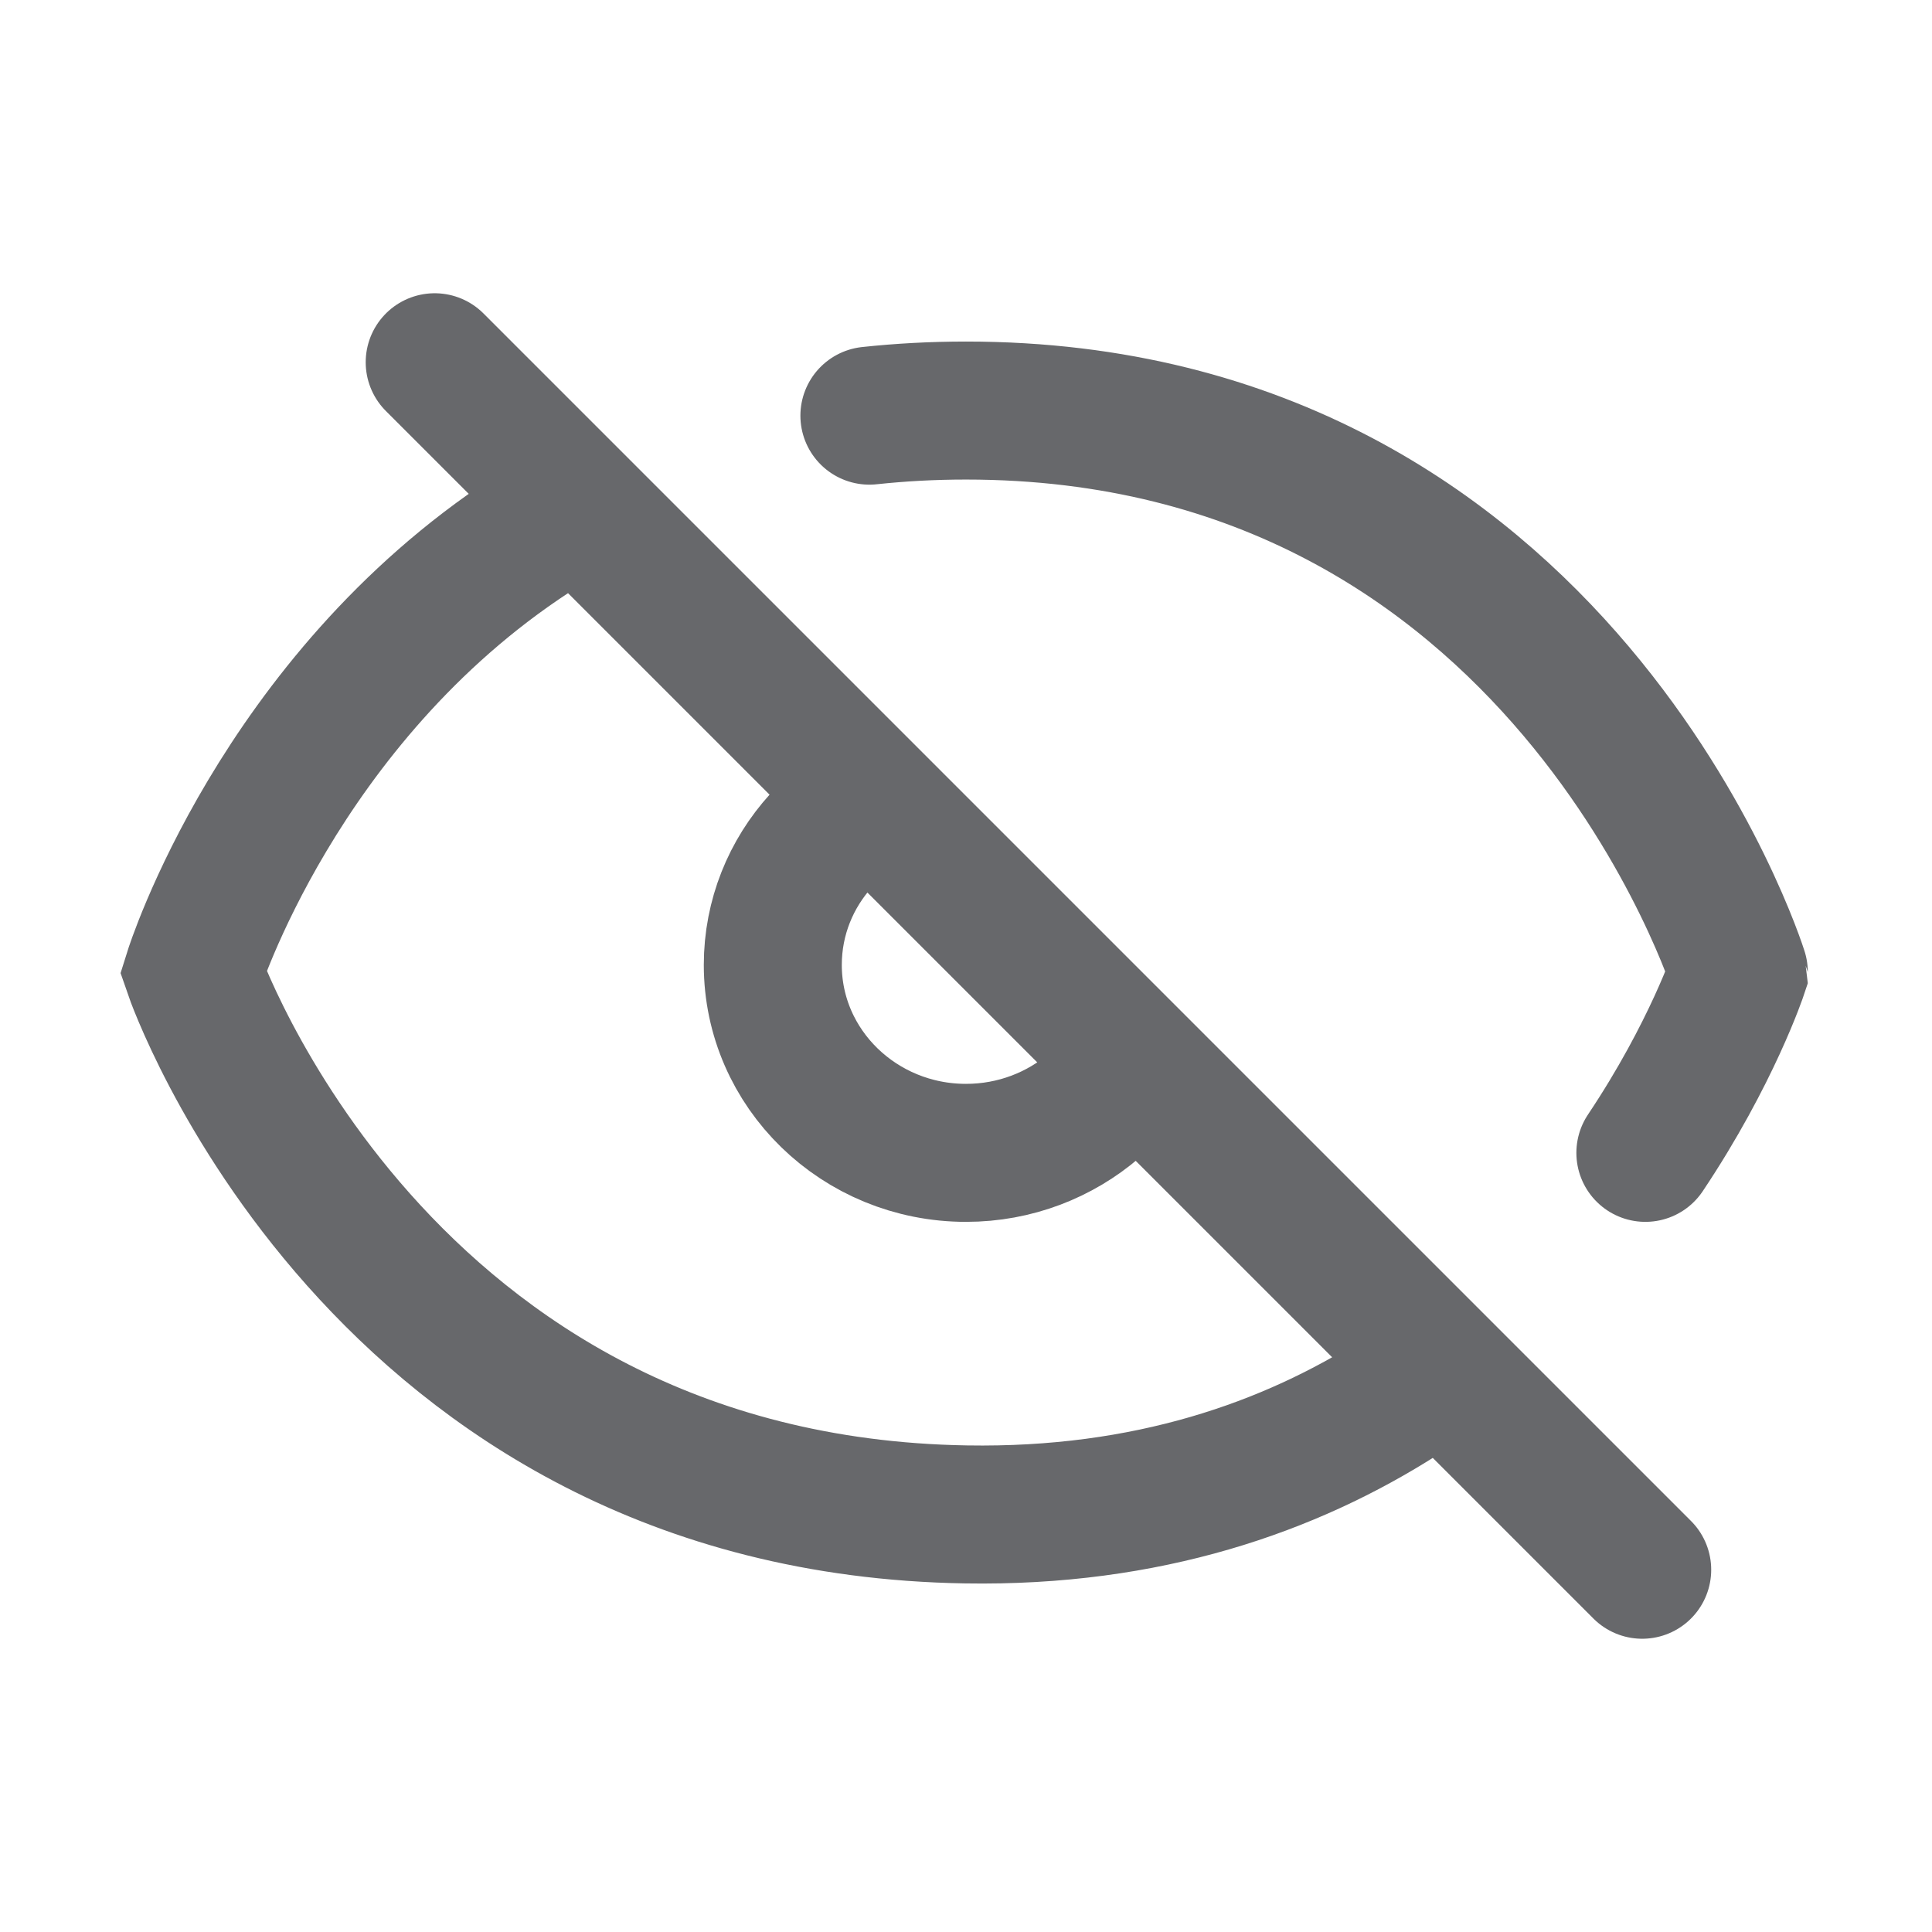 <svg width="14" height="14" viewBox="0 0 14 14" fill="none" xmlns="http://www.w3.org/2000/svg"><g id="eye-closed"><path id="Icon" d="M11.9 11.375l-8.75-8.75m2.8 3.466c-.218.24-.35.556-.35.901 0 .752.627 1.362 1.4 1.362.357 0 .682-.13.93-.343m3.993.343c.482-.721.677-1.31.677-1.31S11.326 2.975 7 2.975c-.243 0-.476.013-.7.037m3.85 7.108c-.803.513-1.838.876-3.15.854-4.272-.07-5.6-3.93-5.6-3.93s.617-1.97 2.45-3.169" stroke="#67686B" stroke-linecap="round"/></g></svg>